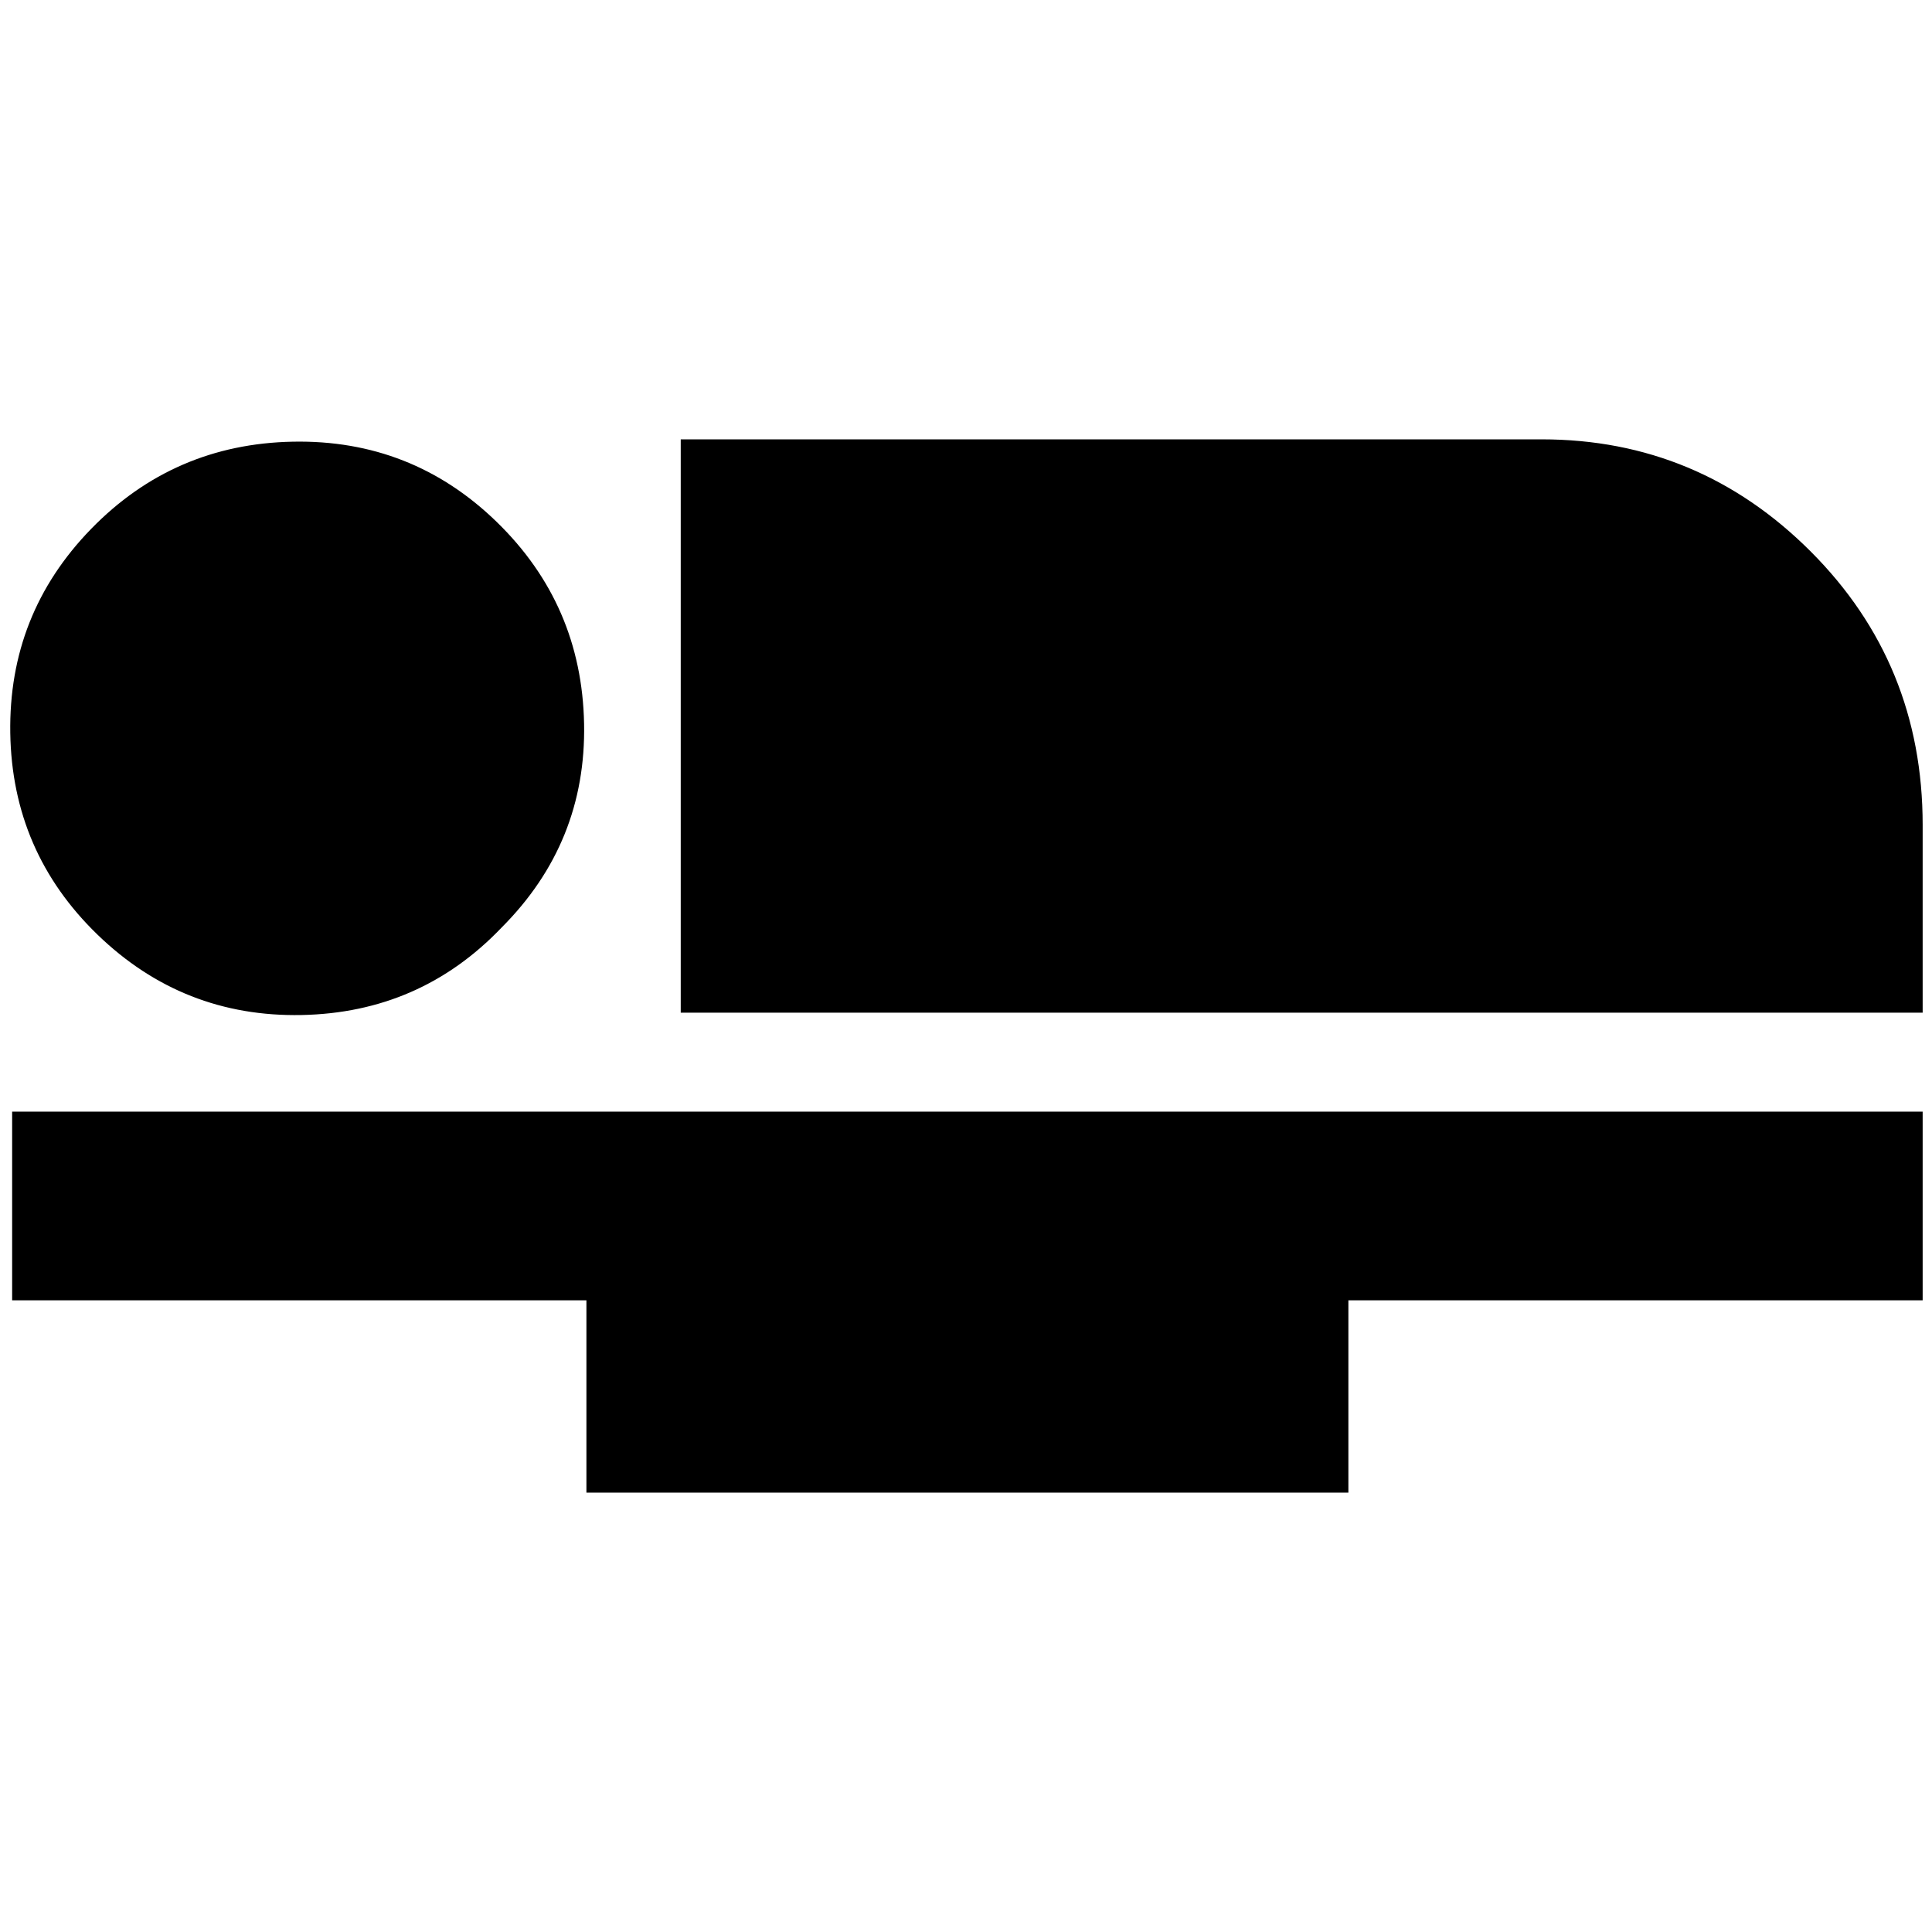 <?xml version="1.0" standalone="no"?>
<!DOCTYPE svg PUBLIC "-//W3C//DTD SVG 1.1//EN" "http://www.w3.org/Graphics/SVG/1.1/DTD/svg11.dtd" >
<svg xmlns="http://www.w3.org/2000/svg" xmlns:xlink="http://www.w3.org/1999/xlink" version="1.1" width="2048" height="2048" viewBox="-11 0 2069 2048">
   <path fill="currentColor"
d="M2048 873v201h-1330v-614h922q168 0 288 120t120 293zM2 1180v202h615v206h816v-206h615v-202h-2046zM526 983q91 -91 88.5 -218.5t-93.5 -216t-218.5 -86t-216 93.5t-86.5 218.5t93.5 216t218.5 86t214 -93.5z" />
</svg>
